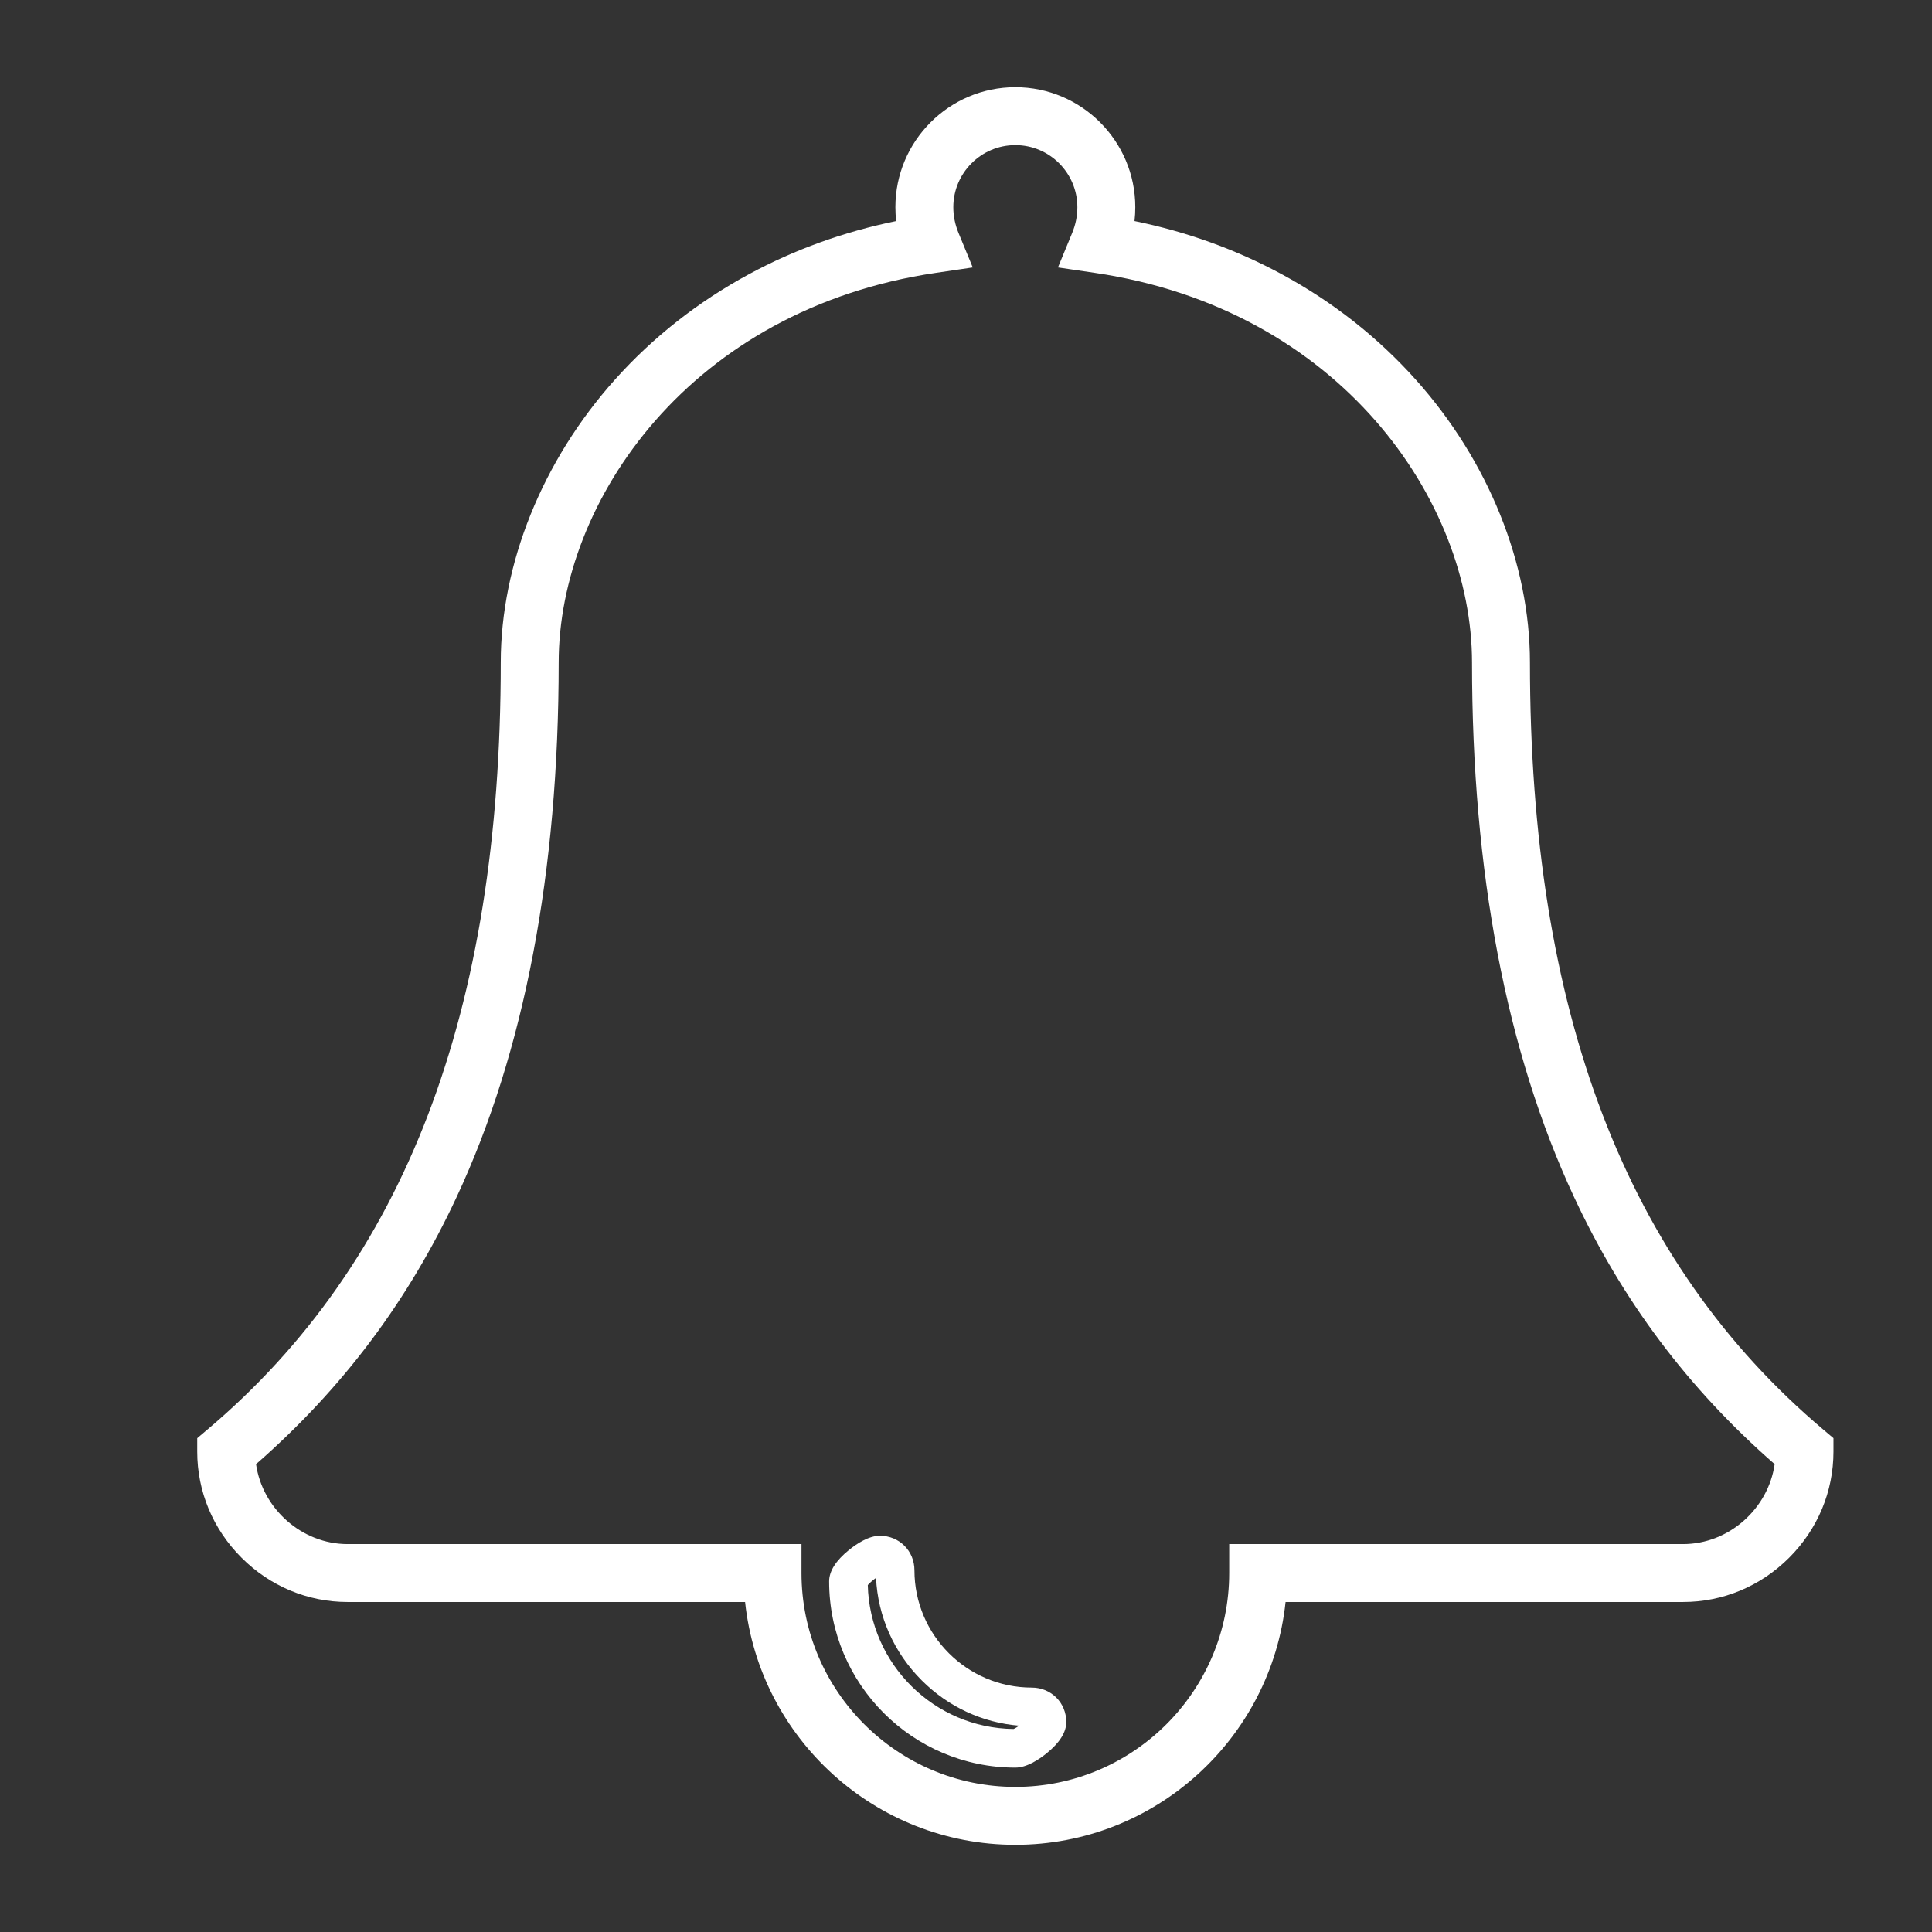 <?xml version="1.0" standalone="no"?><!DOCTYPE svg PUBLIC "-//W3C//DTD SVG 1.1//EN" "http://www.w3.org/Graphics/SVG/1.1/DTD/svg11.dtd"><svg t="1523890199761" class="icon" style="" viewBox="0 0 1024 1024" version="1.1" xmlns="http://www.w3.org/2000/svg" p-id="2490" xmlns:xlink="http://www.w3.org/1999/xlink" width="48" height="48"><rect x="0" y="0" width="1024" height="1024" fill="#333333" stroke="none"/><defs><style type="text/css"></style></defs><path d="M966.326 757.668c-104.587-88.356-155.428-221.337-155.428-406.541 0-52.323-22.066-106.972-60.541-149.935-20.143-22.491-44.084-41.311-71.161-55.935-24.097-13.014-50.228-22.435-77.883-28.094 0.276-2.438 0.414-4.887 0.414-7.344 0-35.075-28.519-63.611-63.574-63.611-35.056 0-63.576 28.536-63.576 63.611 0 2.457 0.139 4.907 0.415 7.345-27.656 5.659-53.787 15.078-77.883 28.093-27.077 14.624-51.019 33.444-71.161 55.935-38.474 42.962-60.541 97.612-60.541 149.935 0 185.202-50.841 318.183-155.429 406.541l-5.444 4.599 0 7.126c0 21.115 8.338 41.082 23.478 56.22 15.139 15.14 35.106 23.477 56.22 23.477l210.682 0c7.684 72.241 68.99 128.698 143.236 128.698 74.245 0 135.549-56.457 143.234-128.698L892.071 849.09c21.115 0 41.082-8.337 56.22-23.477 15.141-15.14 23.479-35.107 23.479-56.22l0-7.126L966.326 757.668zM892.071 818.392 651.501 818.392l0 15.35c0 62.5-50.846 113.349-113.347 113.349-62.5 0-113.349-50.847-113.349-113.349l0-15.35-240.569 0c-24.313 0-45.173-18.8-48.528-42.356 45.788-40.017 80.647-86.481 106.425-141.808 35.816-76.869 53.977-172.118 53.977-283.102 0-85.839 70.1-187.39 200.013-206.516l19.446-2.862-7.491-18.172c-1.885-4.574-2.801-9.074-2.801-13.755 0-18.147 14.748-32.912 32.877-32.912 18.127 0 32.875 14.764 32.875 32.912 0 4.687-0.916 9.186-2.799 13.755l-7.49 18.172 19.446 2.863c129.914 19.128 200.013 120.678 200.013 206.516 0 110.985 18.16 206.234 53.975 283.102 25.779 55.328 60.638 101.791 106.426 141.808C937.245 799.592 916.386 818.392 892.071 818.392z" p-id="2491" fill="#ffffff"></path><path d="M546.856 894.454c-34.286 0-62.179-27.893-62.179-62.179 0-10.259-8.036-18.296-18.295-18.296-5.881 0-12.199 4.121-16.464 7.578-6.939 5.624-10.458 11.217-10.458 16.623 0 54.421 44.274 98.696 98.695 98.696 5.908 0 12.237-4.1 16.506-7.54 6.962-5.609 10.491-11.202 10.491-16.624C565.152 902.474 557.116 894.454 546.856 894.454zM537.238 916.404c-42.07-0.485-76.263-34.346-77.288-76.287 0.976-1.126 2.698-2.606 4.359-3.809 0.992 20.441 9.499 39.594 24.209 54.304 14.07 14.069 32.205 22.466 51.643 24.036C539.075 915.422 538.024 916.065 537.238 916.404z" p-id="2492" fill="#ffffff"></path></svg>